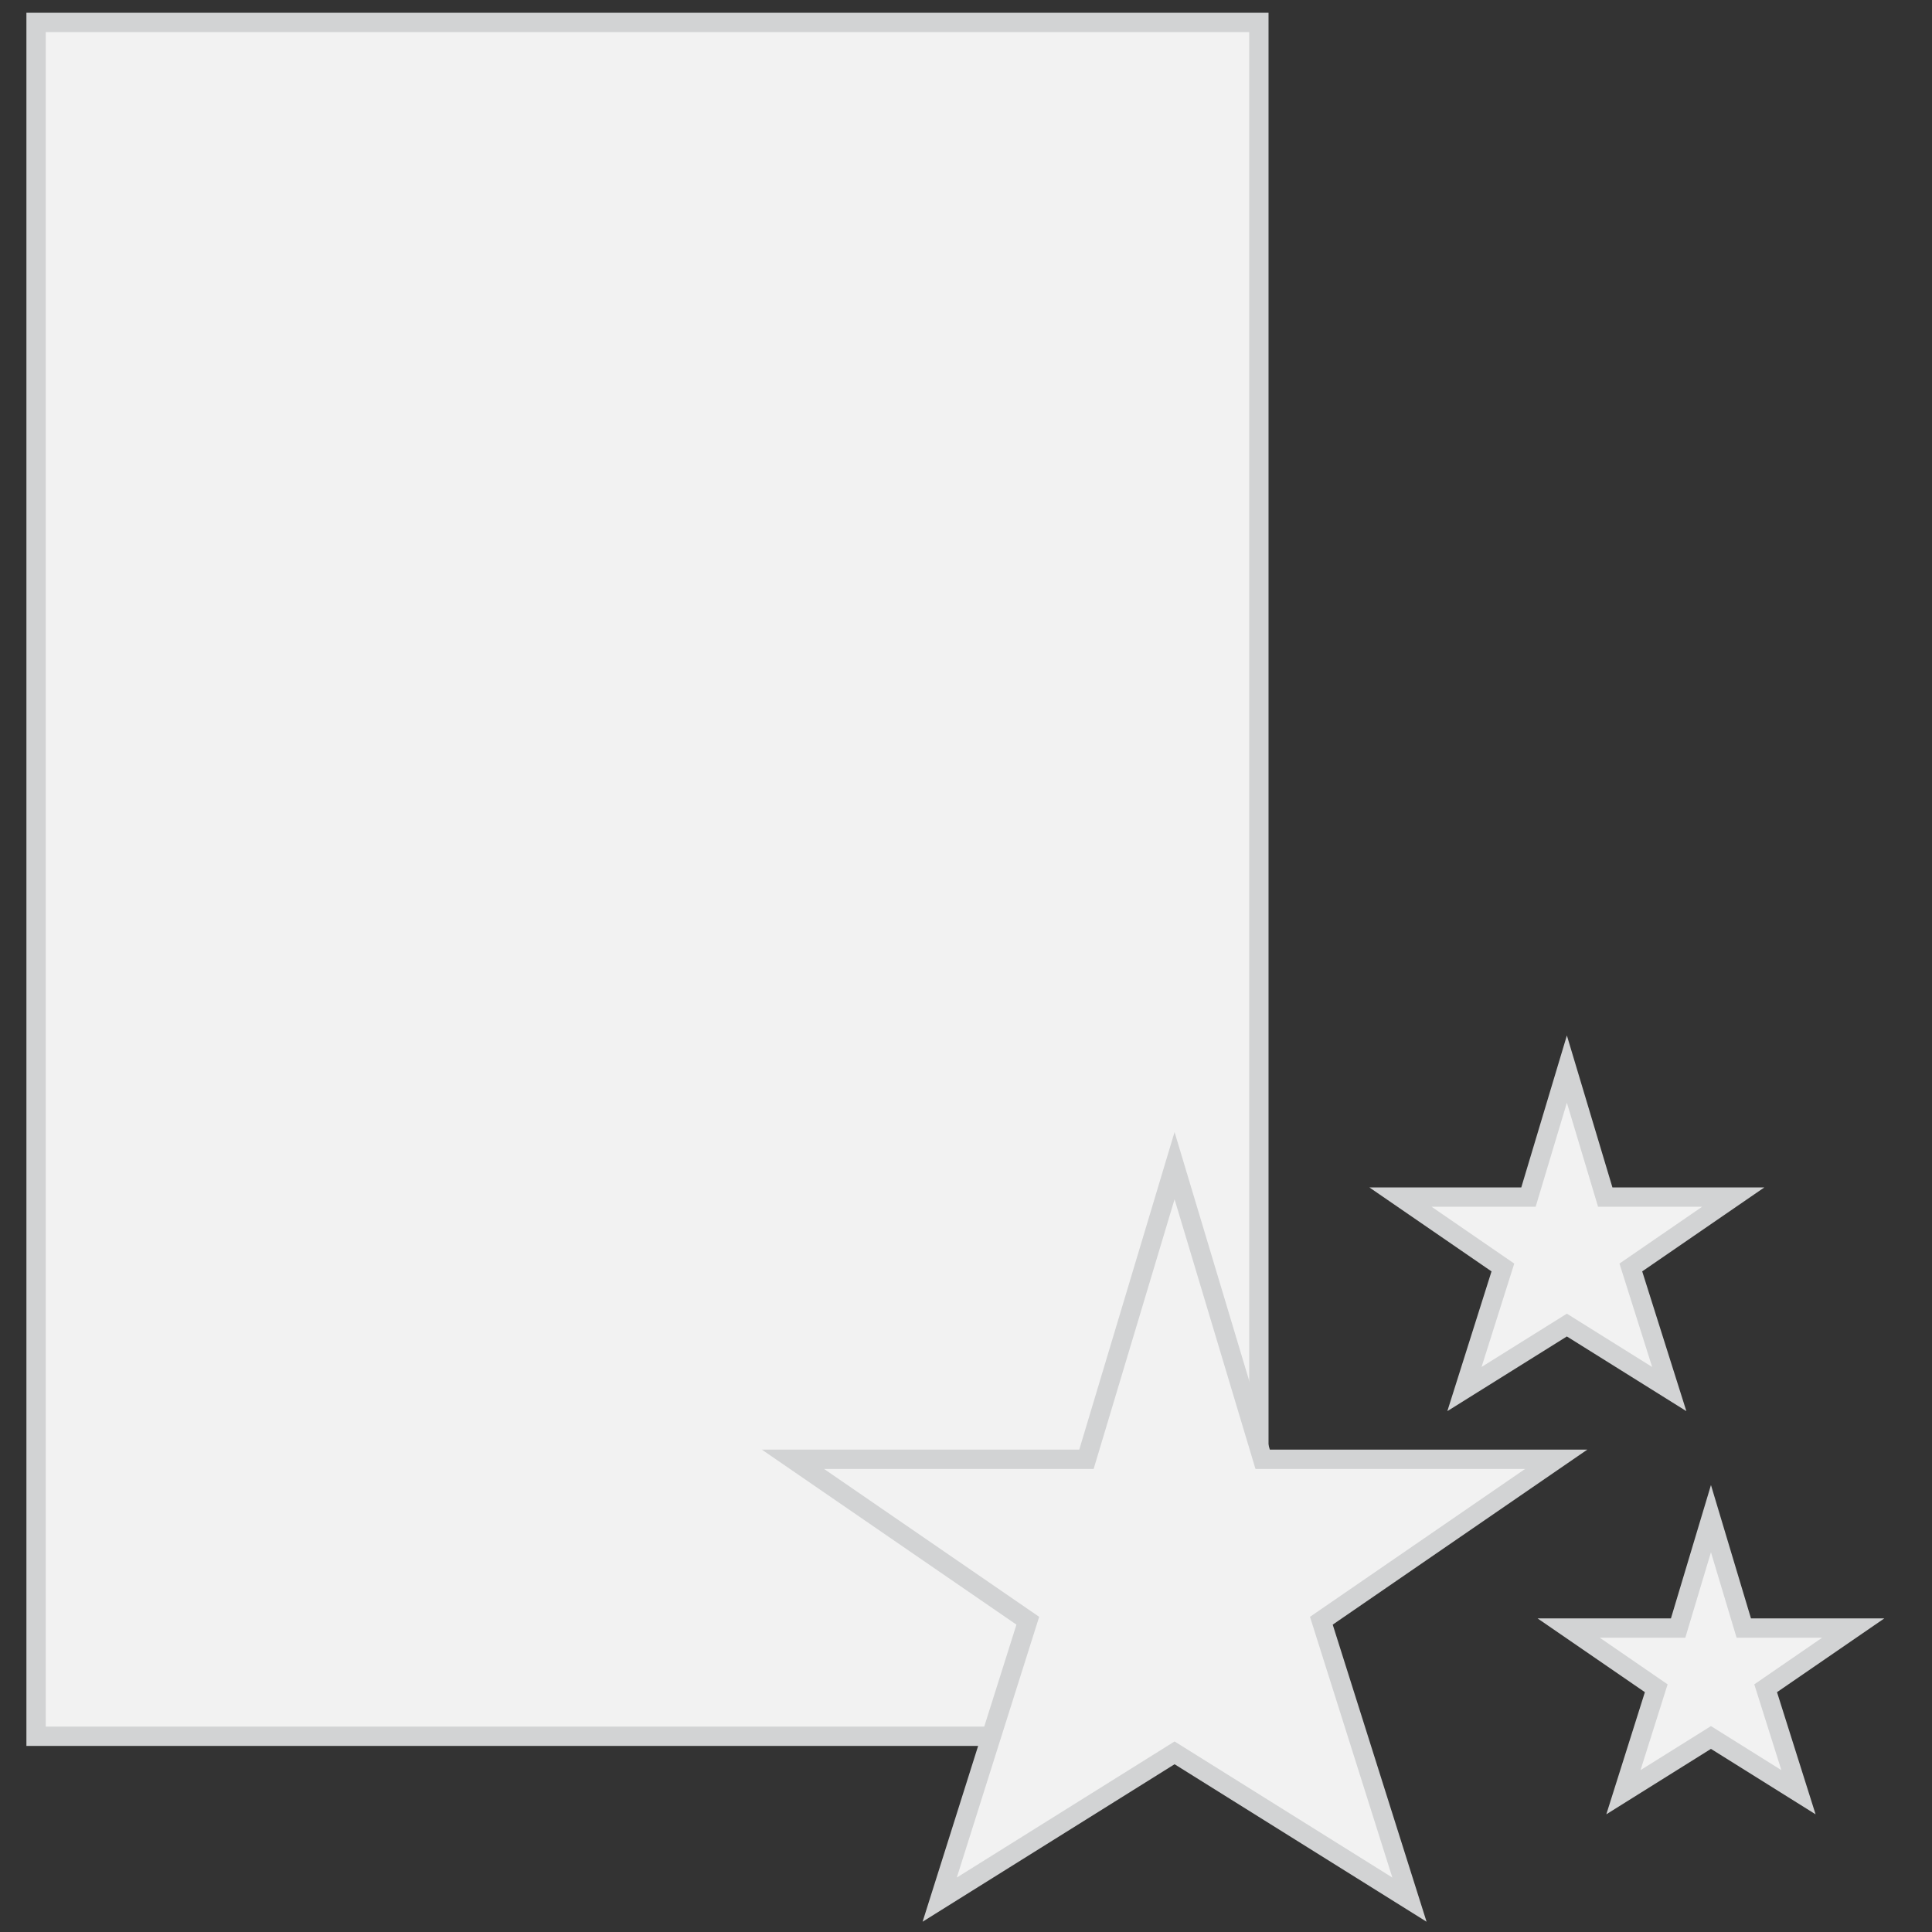 <svg version="1.0" id="Layer_1" xmlns="http://www.w3.org/2000/svg" xmlns:xlink="http://www.w3.org/1999/xlink" x="0px" y="0px"
	 width="100%" height="100%" viewBox="0 0 100 100" enable-background="new 0 0 100 100" xml:space="preserve">
<rect x="0" y="0" width="100" height="100" fill="#333333" stroke="none"/>
<g>
	<g>
		<rect x="1.867" y="1.161" fill="#F2F2F2" width="63.292" height="88.708"/>
		<rect x="1.867" y="1.161" fill="none" stroke="#D2D3D4" stroke-miterlimit="10" width="63.292" height="88.708"/>
	</g>
	<g>
		<g>
			<path fill="#F2F2F2" d="M80.551,75.531H65.355l-4.56-15.196l-4.56,15.196H41.041l12.158,8.358l-4.56,14.436l12.157-7.598
				l12.157,7.598l-4.56-14.436L80.551,75.531z"/>
		</g>
		<g>
			<path fill="none" stroke="#D2D3D4" stroke-miterlimit="10" d="M80.551,75.531H65.355l-4.56-15.196l-4.56,15.196H41.041
				l12.158,8.358l-4.56,14.436l12.157-7.598l12.157,7.598l-4.56-14.436L80.551,75.531z"/>
		</g>
	</g>
	<g>
		<g>
			<path fill="#F2F2F2" d="M89.712,61.961h-6.625l-1.986-6.624l-1.988,6.624h-6.624l5.3,3.644L75.8,71.897l5.301-3.312l5.299,3.312
				l-1.988-6.293L89.712,61.961z"/>
		</g>
		<g>
			<path fill="none" stroke="#D2D3D4" stroke-miterlimit="10" d="M89.712,61.961h-6.625l-1.986-6.624l-1.988,6.624h-6.624l5.3,3.644
				L75.8,71.897l5.301-3.312l5.299,3.312l-1.988-6.293L89.712,61.961z"/>
		</g>
	</g>
	<g>
		<g>
			<path fill="#F2F2F2" d="M95.921,84.269h-5.663l-1.699-5.664l-1.7,5.664h-5.663l4.531,3.115l-1.699,5.381l4.531-2.833l4.53,2.833
				l-1.699-5.381L95.921,84.269z"/>
		</g>
		<g>
			<path fill="none" stroke="#D2D3D4" stroke-miterlimit="10" d="M95.921,84.269h-5.663l-1.699-5.664l-1.7,5.664h-5.663l4.531,3.115
				l-1.699,5.381l4.531-2.833l4.53,2.833l-1.699-5.381L95.921,84.269z"/>
		</g>
	</g>
</g>
</svg>
